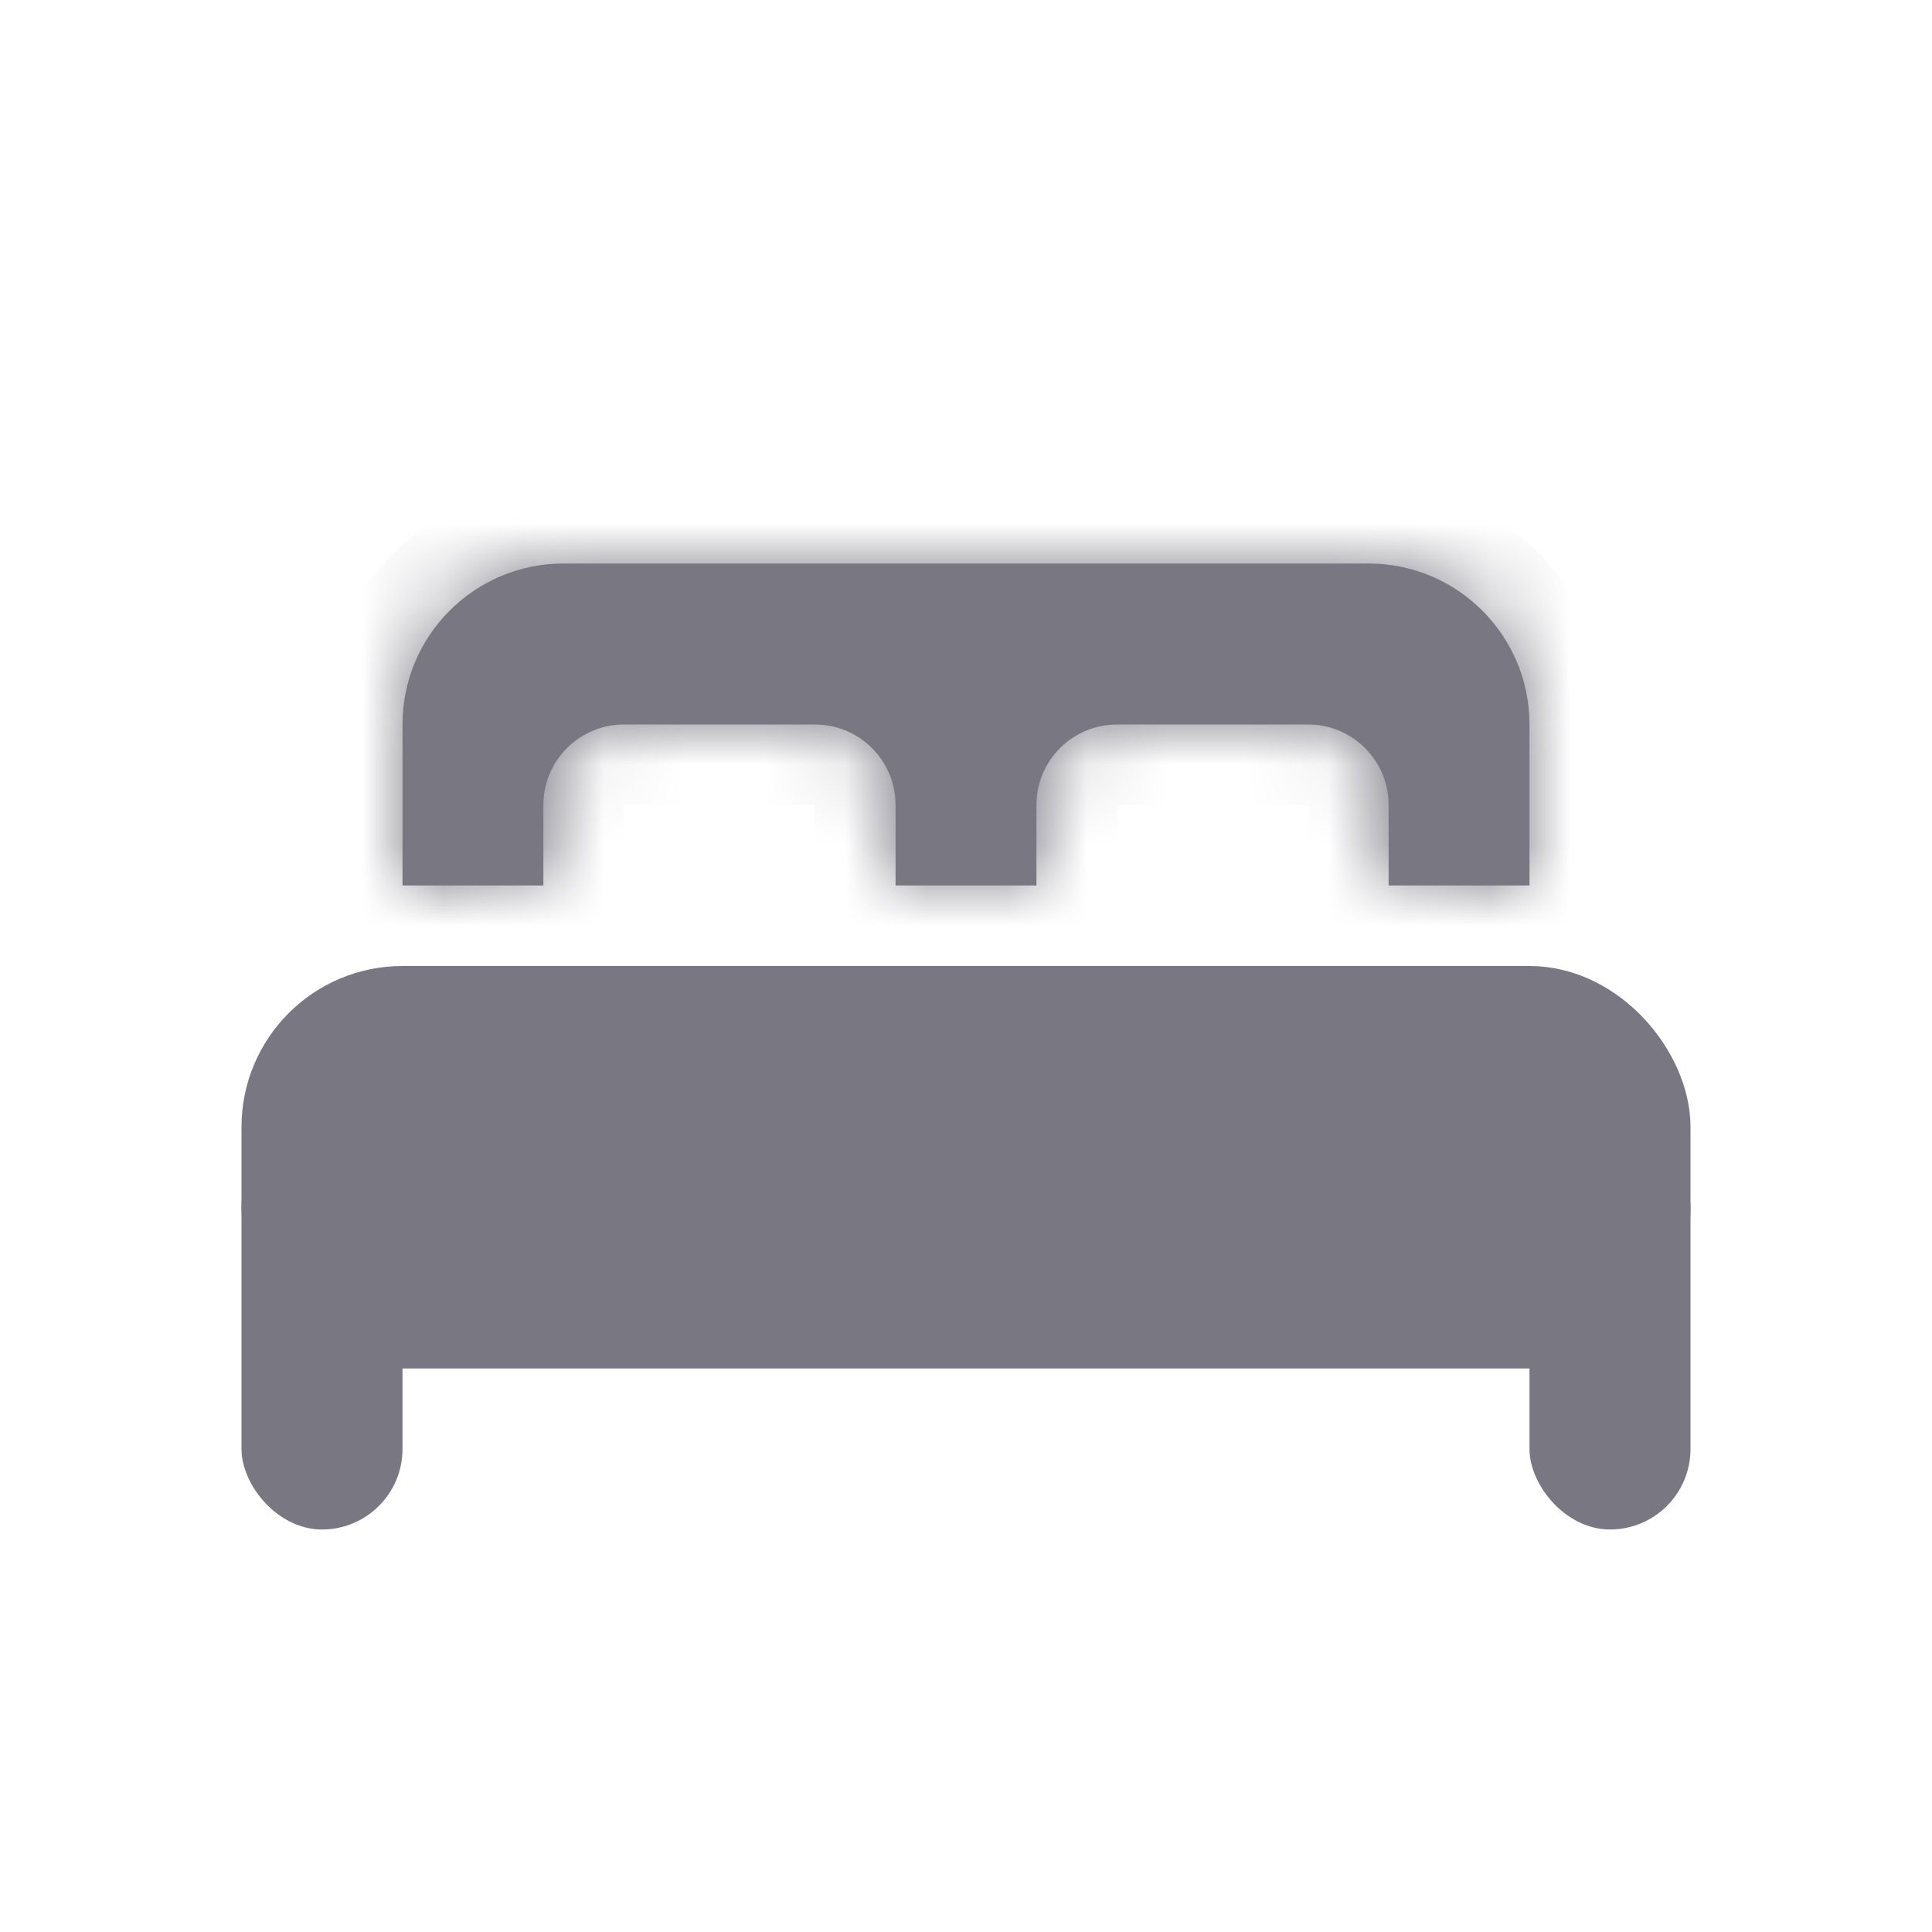 <svg xmlns="http://www.w3.org/2000/svg" width="24" height="24" viewBox="0 0 24 24" fill="none">
    <rect x="3.5" y="12.5" width="17" height="4" rx="1.5" fill="#797882" stroke="#797882"/>
    <mask id="path-2-inside-1" fill="white">
        <path fill-rule="evenodd" clip-rule="evenodd" d="M5 9C5 7.895 5.895 7 7 7H17C18.105 7 19 7.895 19 9V11H17.25V10C17.25 9.448 16.802 9 16.25 9H13.875C13.323 9 12.875 9.448 12.875 10V11H11.125V10C11.125 9.448 10.677 9 10.125 9H7.75C7.198 9 6.75 9.448 6.75 10V11H5V9Z"/>
    </mask>
    <path fill-rule="evenodd" clip-rule="evenodd" d="M5 9C5 7.895 5.895 7 7 7H17C18.105 7 19 7.895 19 9V11H17.25V10C17.25 9.448 16.802 9 16.25 9H13.875C13.323 9 12.875 9.448 12.875 10V11H11.125V10C11.125 9.448 10.677 9 10.125 9H7.75C7.198 9 6.75 9.448 6.75 10V11H5V9Z" fill="#797882"/>
    <path d="M19 11V12H20V11H19ZM17.25 11H16.25V12H17.25V11ZM12.875 11V12H13.875V11H12.875ZM11.125 11H10.125V12H11.125V11ZM6.75 11V12H7.75V11H6.75ZM5 11H4V12H5V11ZM7 6C5.343 6 4 7.343 4 9H6C6 8.448 6.448 8 7 8V6ZM17 6H7V8H17V6ZM20 9C20 7.343 18.657 6 17 6V8C17.552 8 18 8.448 18 9H20ZM20 11V9H18V11H20ZM17.25 12H19V10H17.25V12ZM16.25 10V11H18.25V10H16.25ZM16.25 10H18.25C18.25 8.895 17.355 8 16.25 8V10ZM13.875 10H16.25V8H13.875V10ZM13.875 10V8C12.77 8 11.875 8.895 11.875 10H13.875ZM13.875 11V10H11.875V11H13.875ZM11.125 12H12.875V10H11.125V12ZM10.125 10V11H12.125V10H10.125ZM10.125 10H12.125C12.125 8.895 11.23 8 10.125 8V10ZM7.75 10H10.125V8H7.75V10ZM7.75 10V8C6.645 8 5.75 8.895 5.75 10H7.75ZM7.75 11V10H5.75V11H7.75ZM5 12H6.75V10H5V12ZM4 9V11H6V9H4Z" fill="#797882" mask="url(#path-2-inside-1)"/>
    <rect x="3" y="14" width="2" height="5" rx="1" fill="#797882"/>
    <rect x="19" y="14" width="2" height="5" rx="1" fill="#797882"/>
</svg>